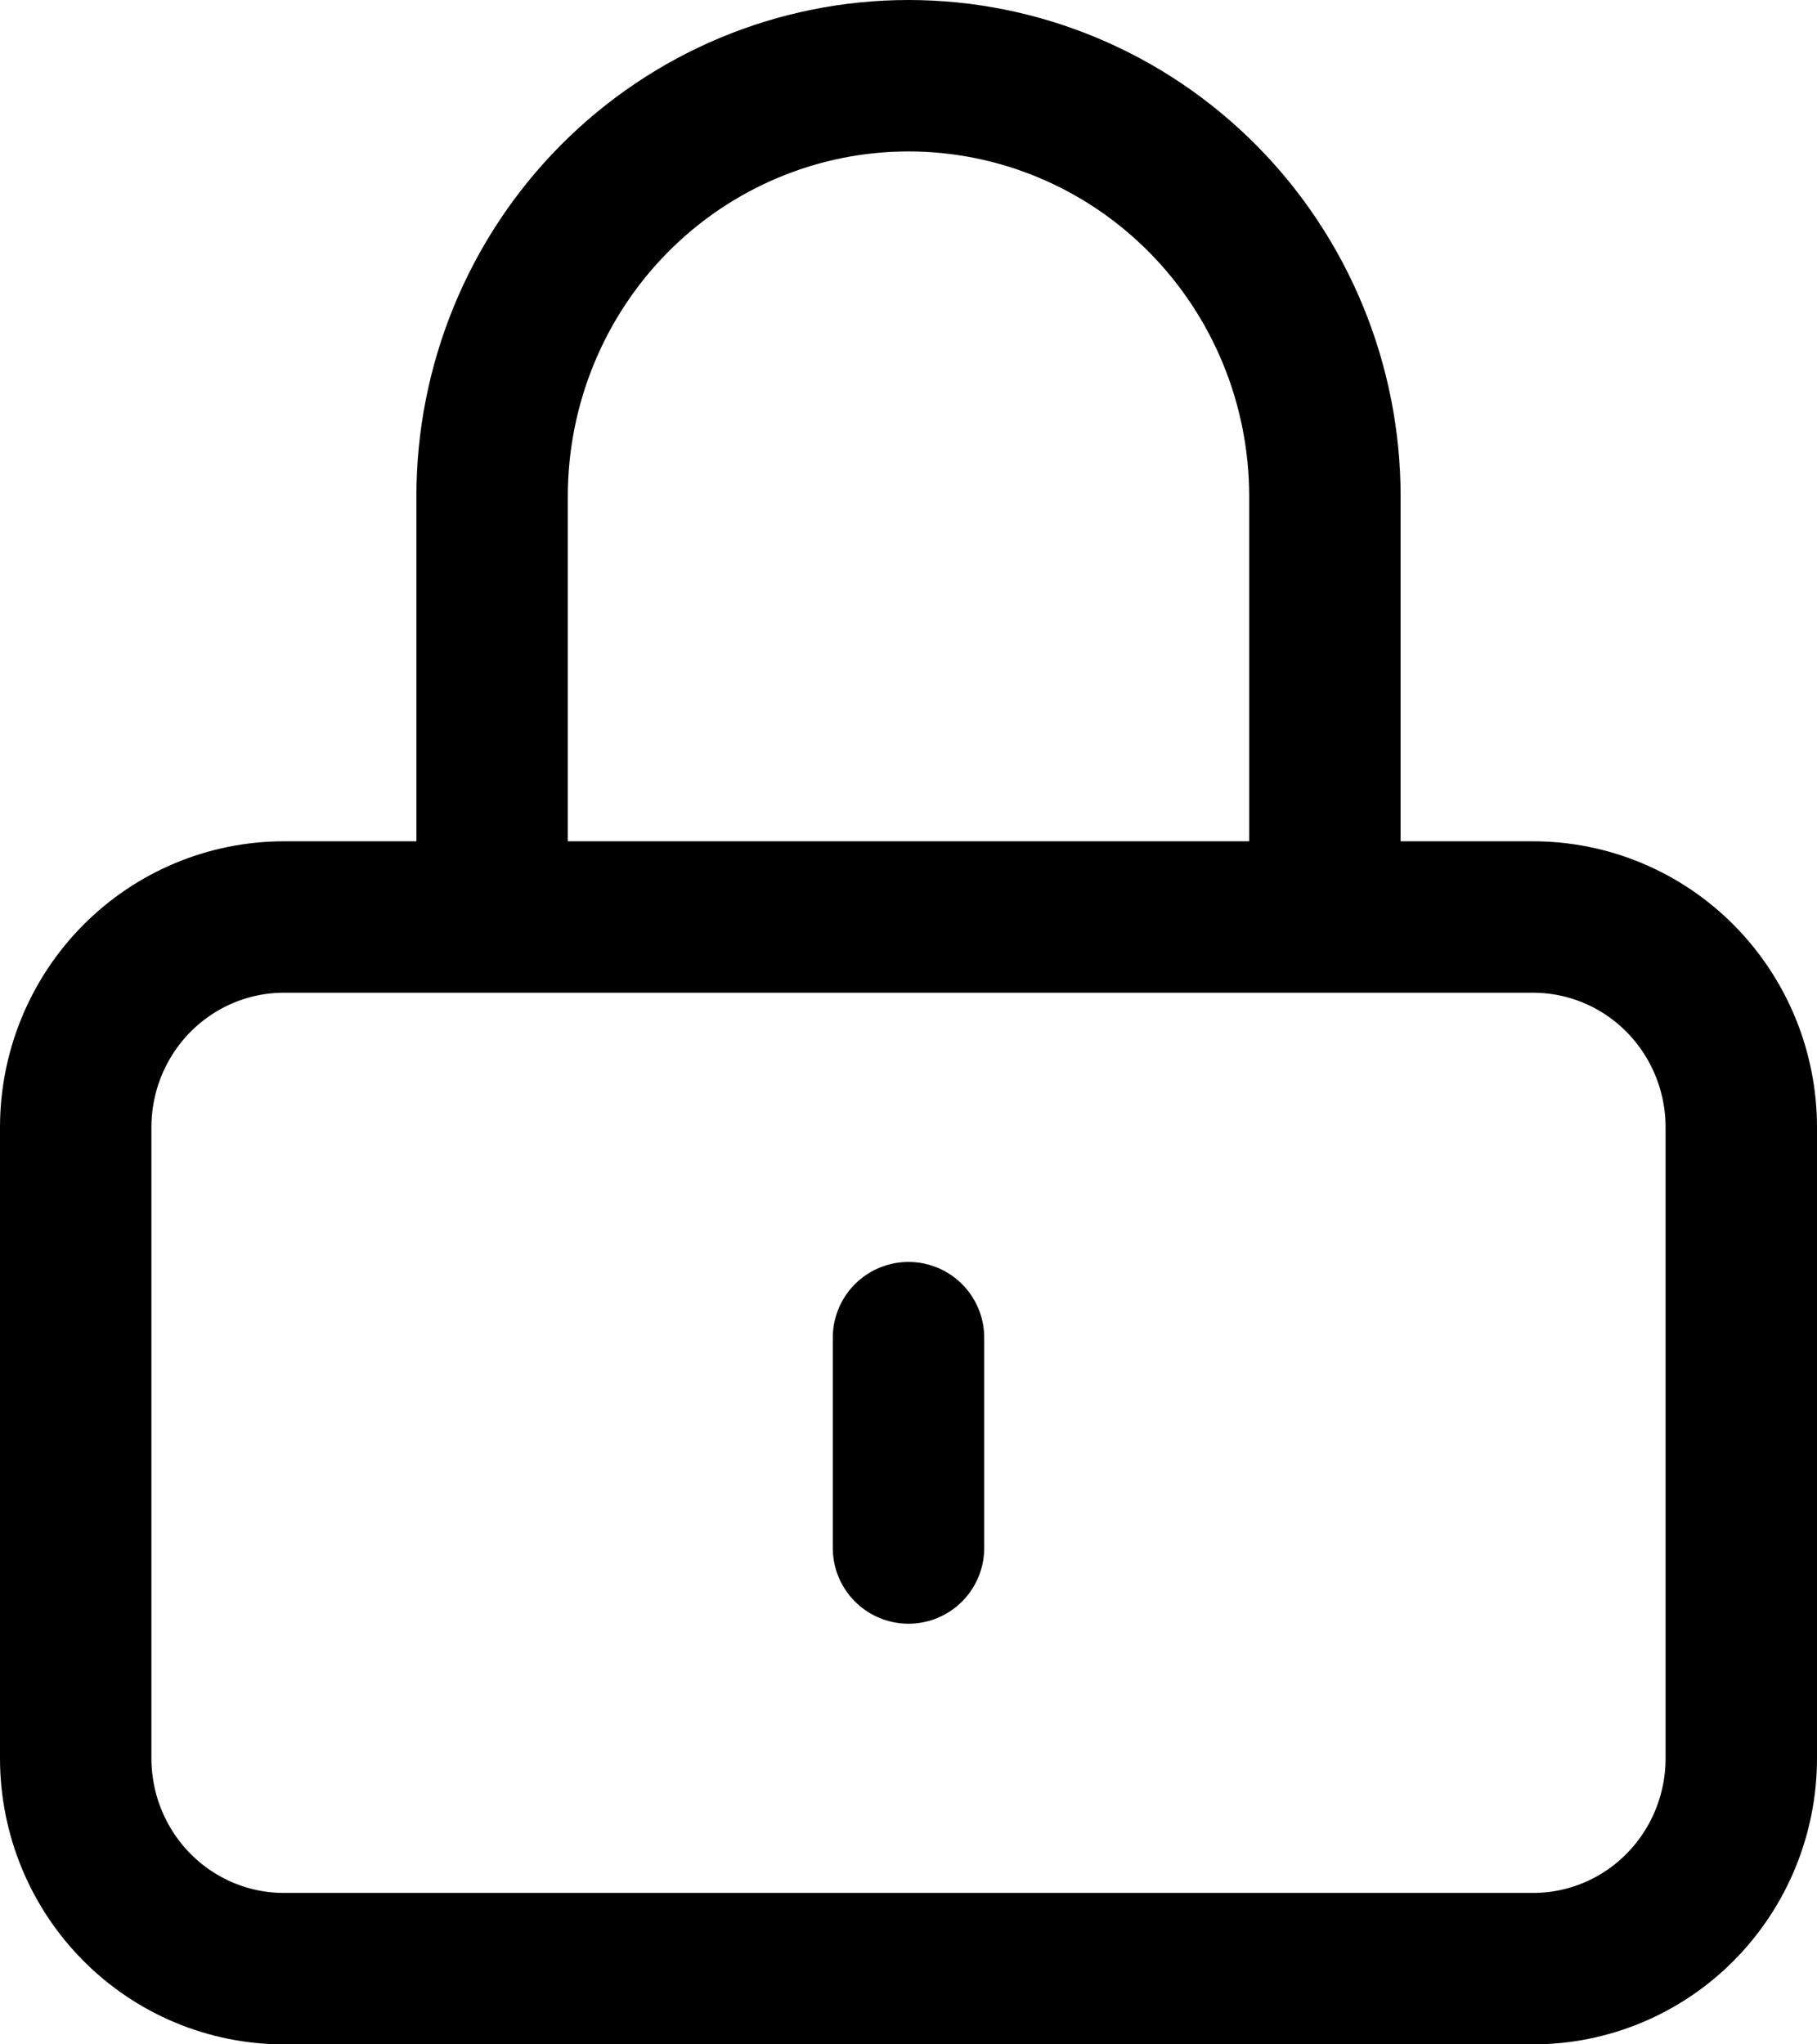 <svg width="48" height="54" viewBox="0 0 48 54" fill="none" xmlns="http://www.w3.org/2000/svg">
<path d="M24 35.333V40.889M7.5 52H40.5C41.959 52 43.358 51.415 44.389 50.373C45.42 49.331 46 47.918 46 46.444V29.778C46 28.304 45.42 26.891 44.389 25.849C43.358 24.808 41.959 24.222 40.5 24.222H7.5C6.041 24.222 4.642 24.808 3.611 25.849C2.579 26.891 2 28.304 2 29.778V46.444C2 47.918 2.579 49.331 3.611 50.373C4.642 51.415 6.041 52 7.5 52ZM35 24.222V13.111C35 10.164 33.841 7.338 31.778 5.254C29.715 3.171 26.917 2 24 2C21.083 2 18.285 3.171 16.222 5.254C14.159 7.338 13 10.164 13 13.111V24.222H35Z" stroke="black" stroke-width="4" stroke-linecap="round" stroke-linejoin="round"/>
</svg>

